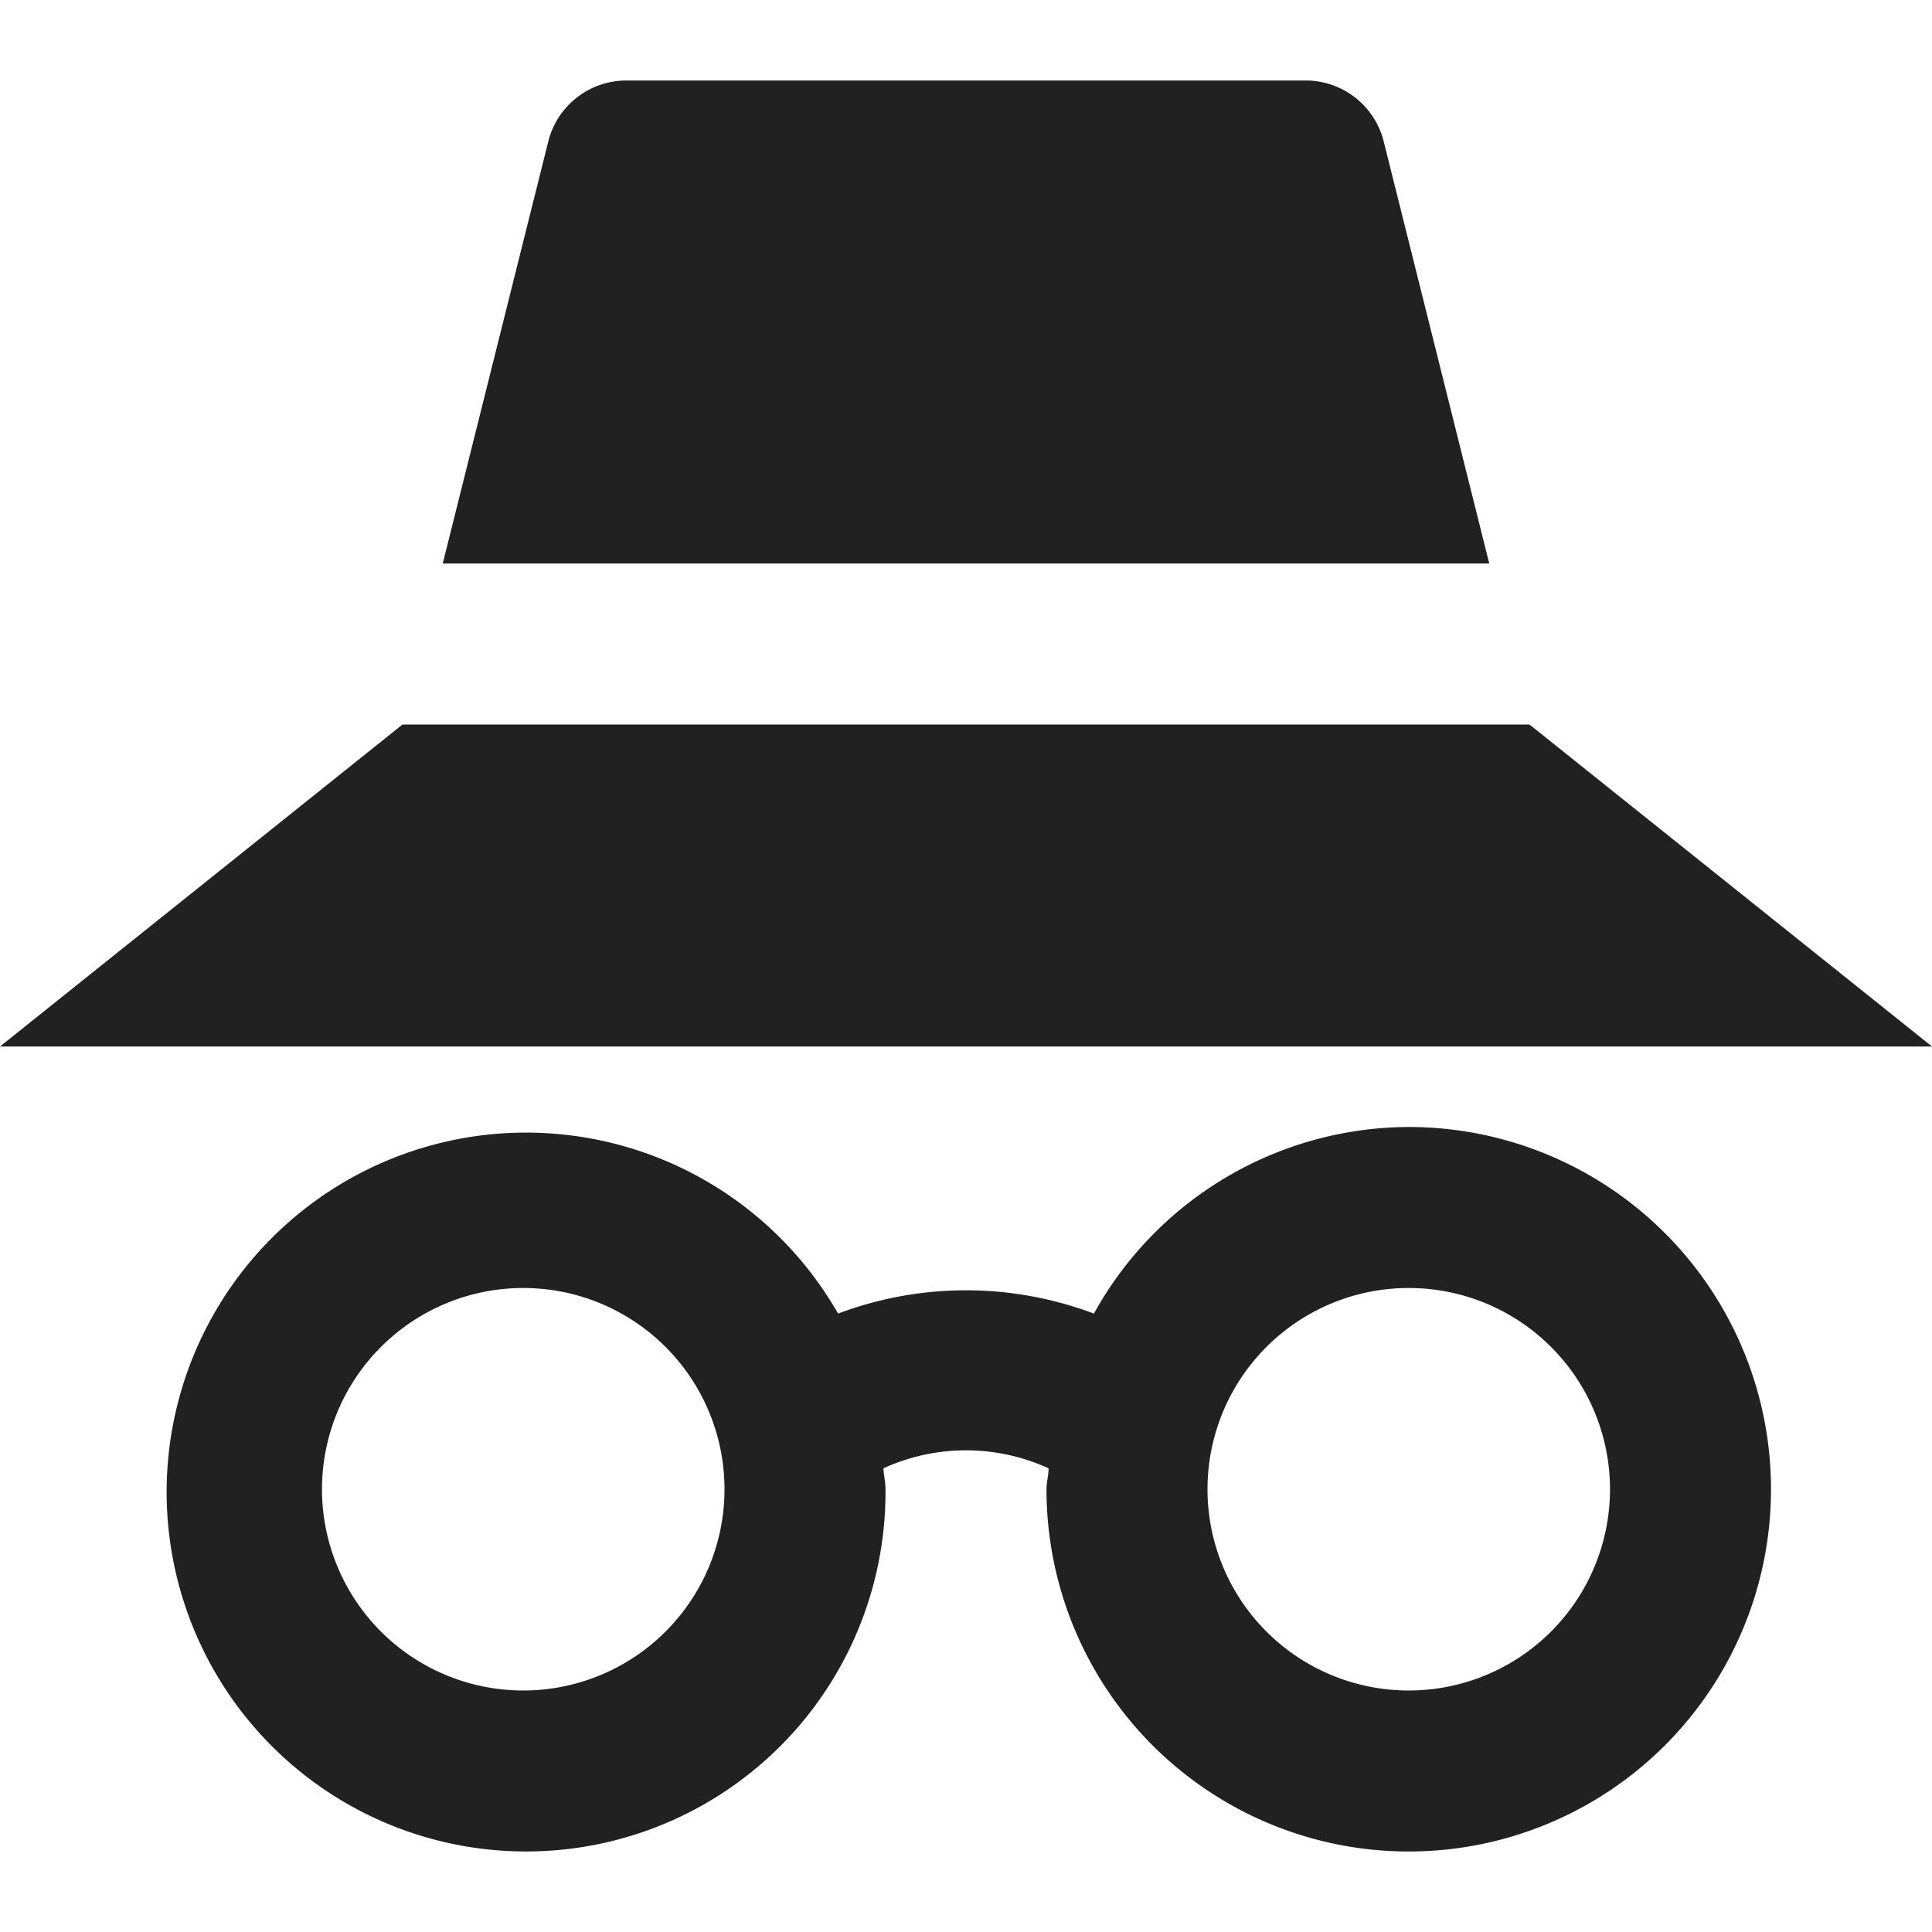 <svg xmlns="http://www.w3.org/2000/svg" height="24" width="24" viewBox="0 0 24 24"><title>incognito</title><g fill="#212121" class="nc-icon-wrapper"><polygon points="0 13 24 13 19 9 5 9 0 13" fill="#212121"></polygon><path d="M17.5,14a4.484,4.484,0,0,0-3.911,2.318,4.506,4.506,0,0,0-3.178,0A4.465,4.465,0,1,0,11,18.5c0-.089-.021-.172-.026-.26a2.467,2.467,0,0,1,2.052,0c0,.088-.026.171-.026.26A4.5,4.5,0,1,0,17.5,14Zm-11,7A2.5,2.5,0,1,1,9,18.5,2.5,2.5,0,0,1,6.5,21Zm11,0A2.5,2.5,0,1,1,20,18.5,2.5,2.5,0,0,1,17.5,21Z" data-color="color-2"></path><path d="M18.5,7,17.189,1.757A1,1,0,0,0,16.219,1H7.781a1,1,0,0,0-.97.757L5.5,7Z" fill="#212121"></path></g></svg>